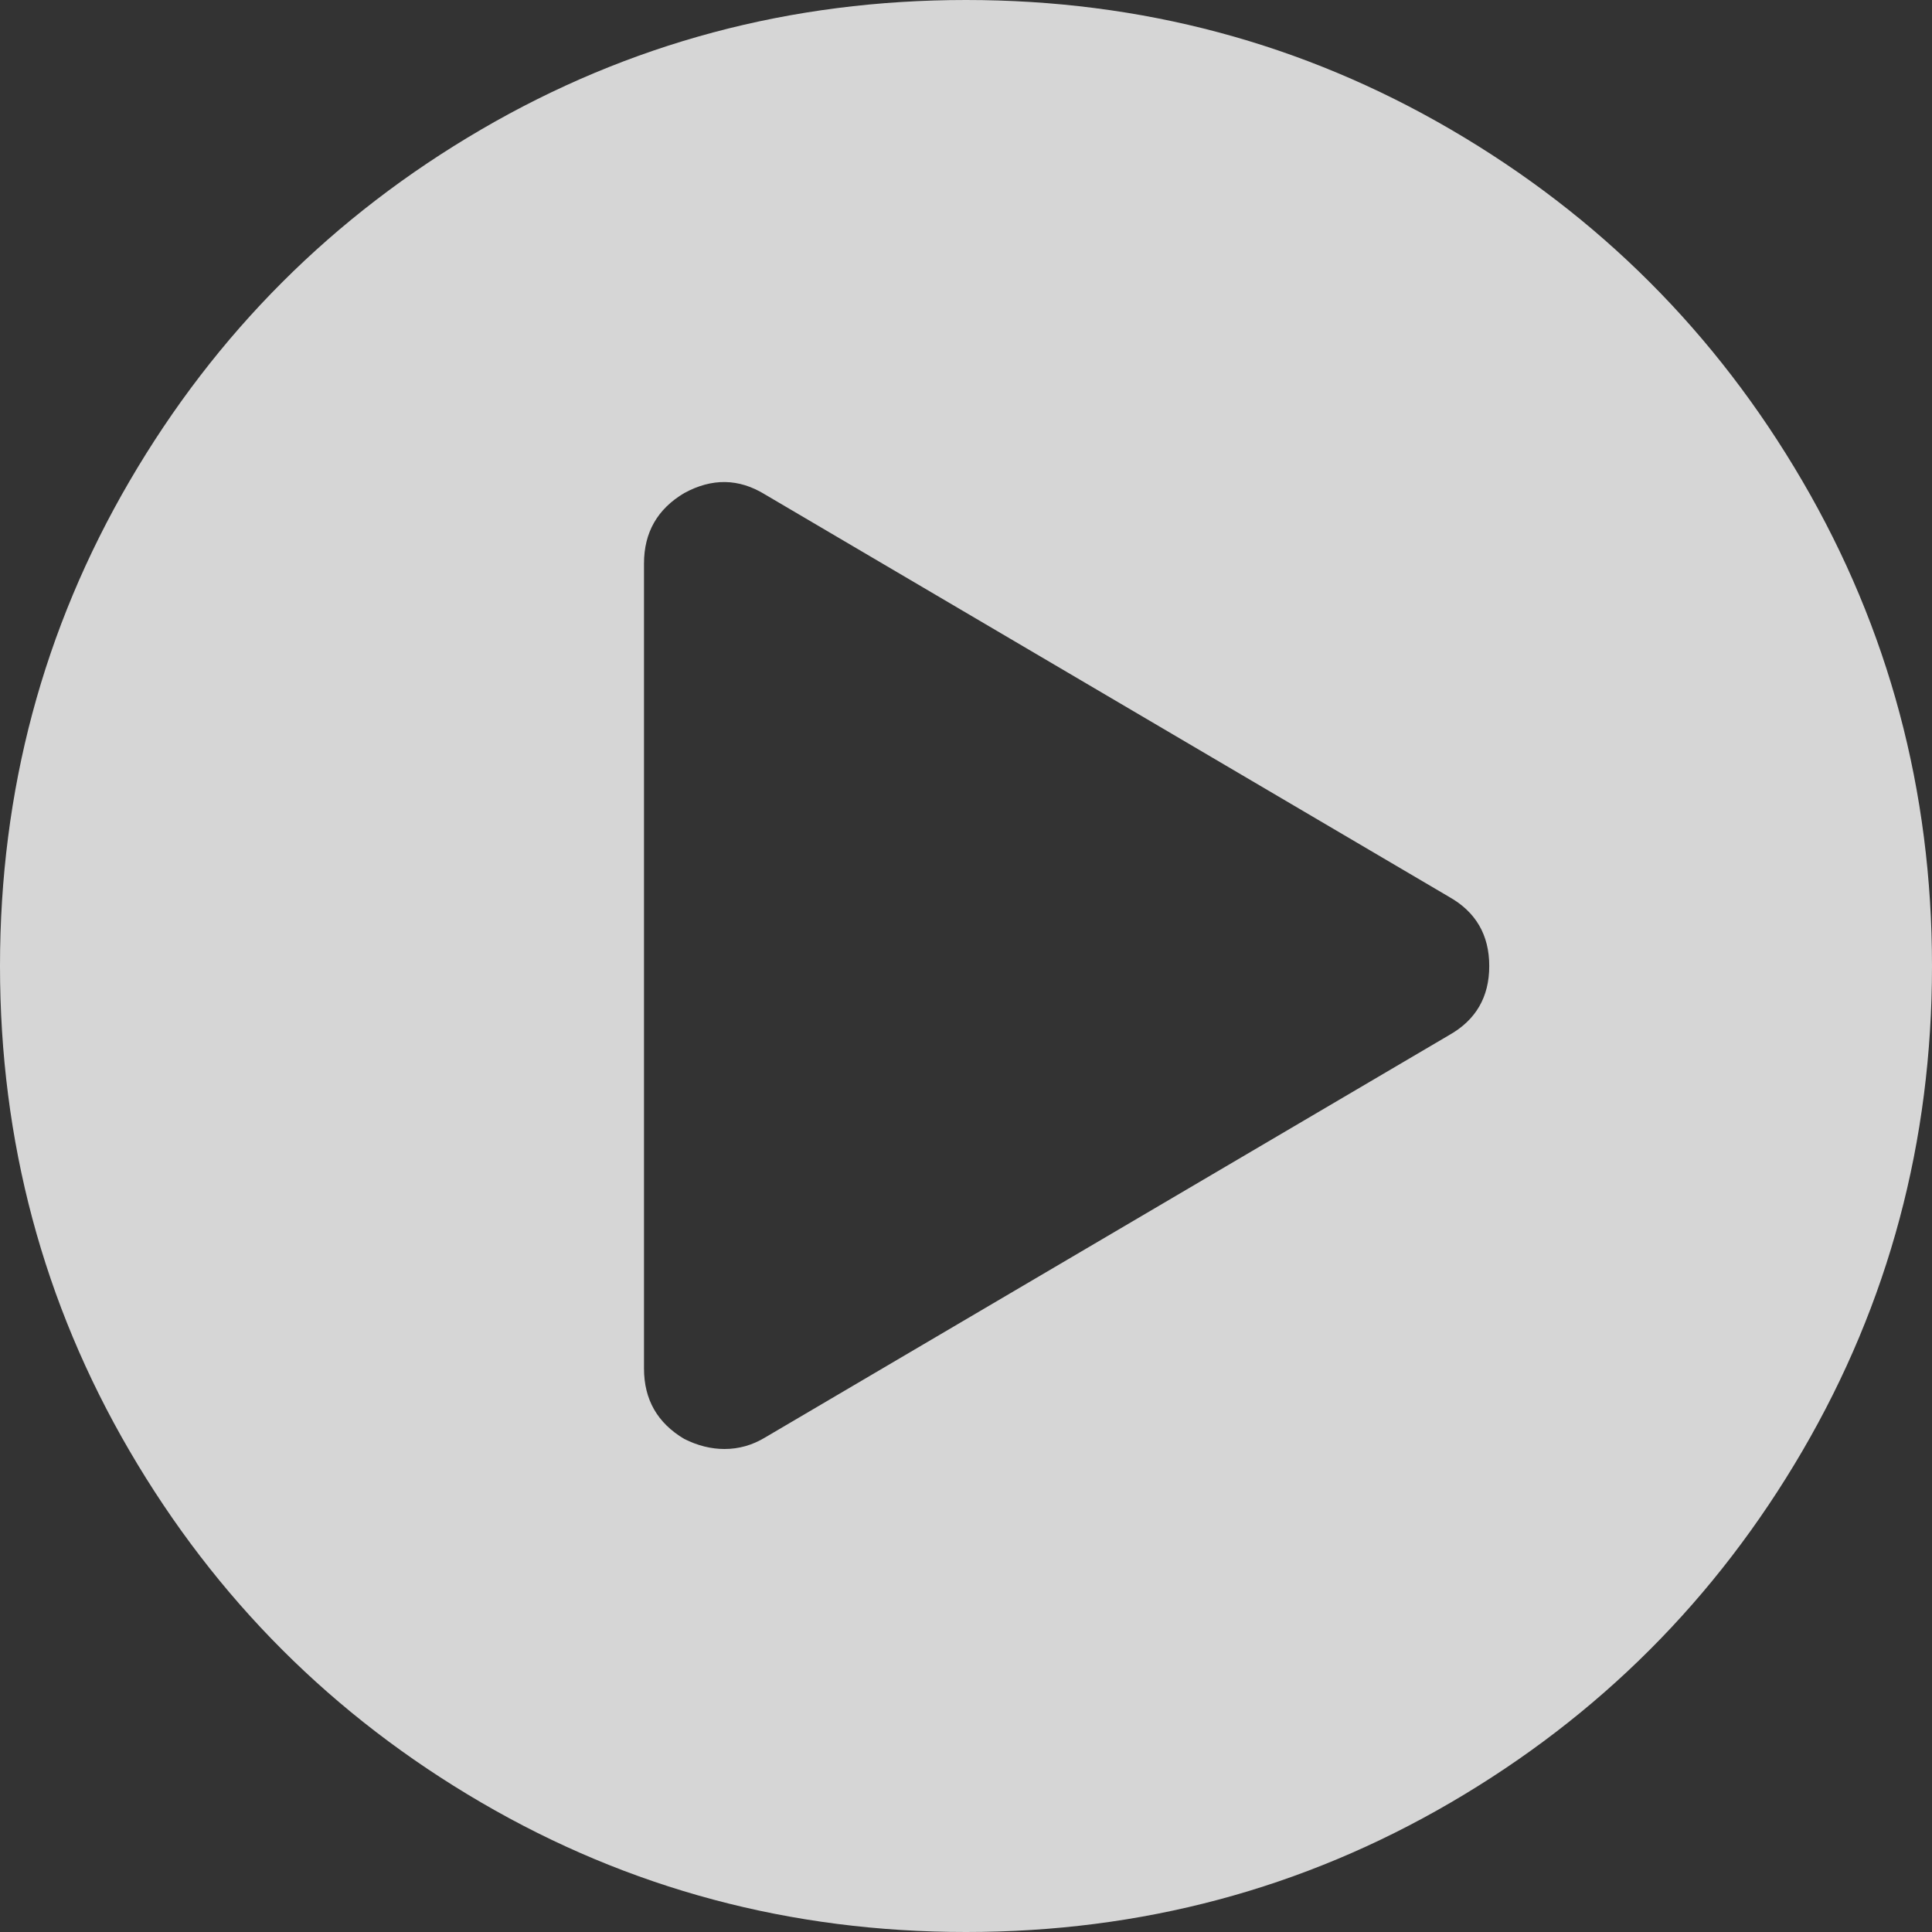 <svg width="48" height="48" viewBox="0 0 48 48" fill="none" xmlns="http://www.w3.org/2000/svg">
    <rect x="0" y="0" width="48" height="48" fill="#333333" stroke="none"/>
    <path
        d="M24 0C28.354 0 32.37 1.073 36.047 3.219C39.724 5.365 42.635 8.276 44.781 11.953C46.927 15.63 48 19.646 48 24C48 28.354 46.927 32.37 44.781 36.047C42.635 39.724 39.724 42.635 36.047 44.781C32.37 46.927 28.354 48 24 48C19.646 48 15.63 46.927 11.953 44.781C8.276 42.635 5.365 39.724 3.219 36.047C1.073 32.37 0 28.354 0 24C0 19.646 1.073 15.63 3.219 11.953C5.365 8.276 8.276 5.365 11.953 3.219C15.63 1.073 19.646 0 24 0ZM36 25.719C36.667 25.344 37 24.771 37 24C37 23.229 36.667 22.656 36 22.281L19 12.281C18.354 11.885 17.688 11.875 17 12.25C16.333 12.646 16 13.229 16 14V34C16 34.771 16.333 35.354 17 35.75C17.333 35.917 17.667 36 18 36C18.354 36 18.688 35.906 19 35.719L36 25.719Z"
        fill="white" fill-opacity="0.8" />
</svg>
